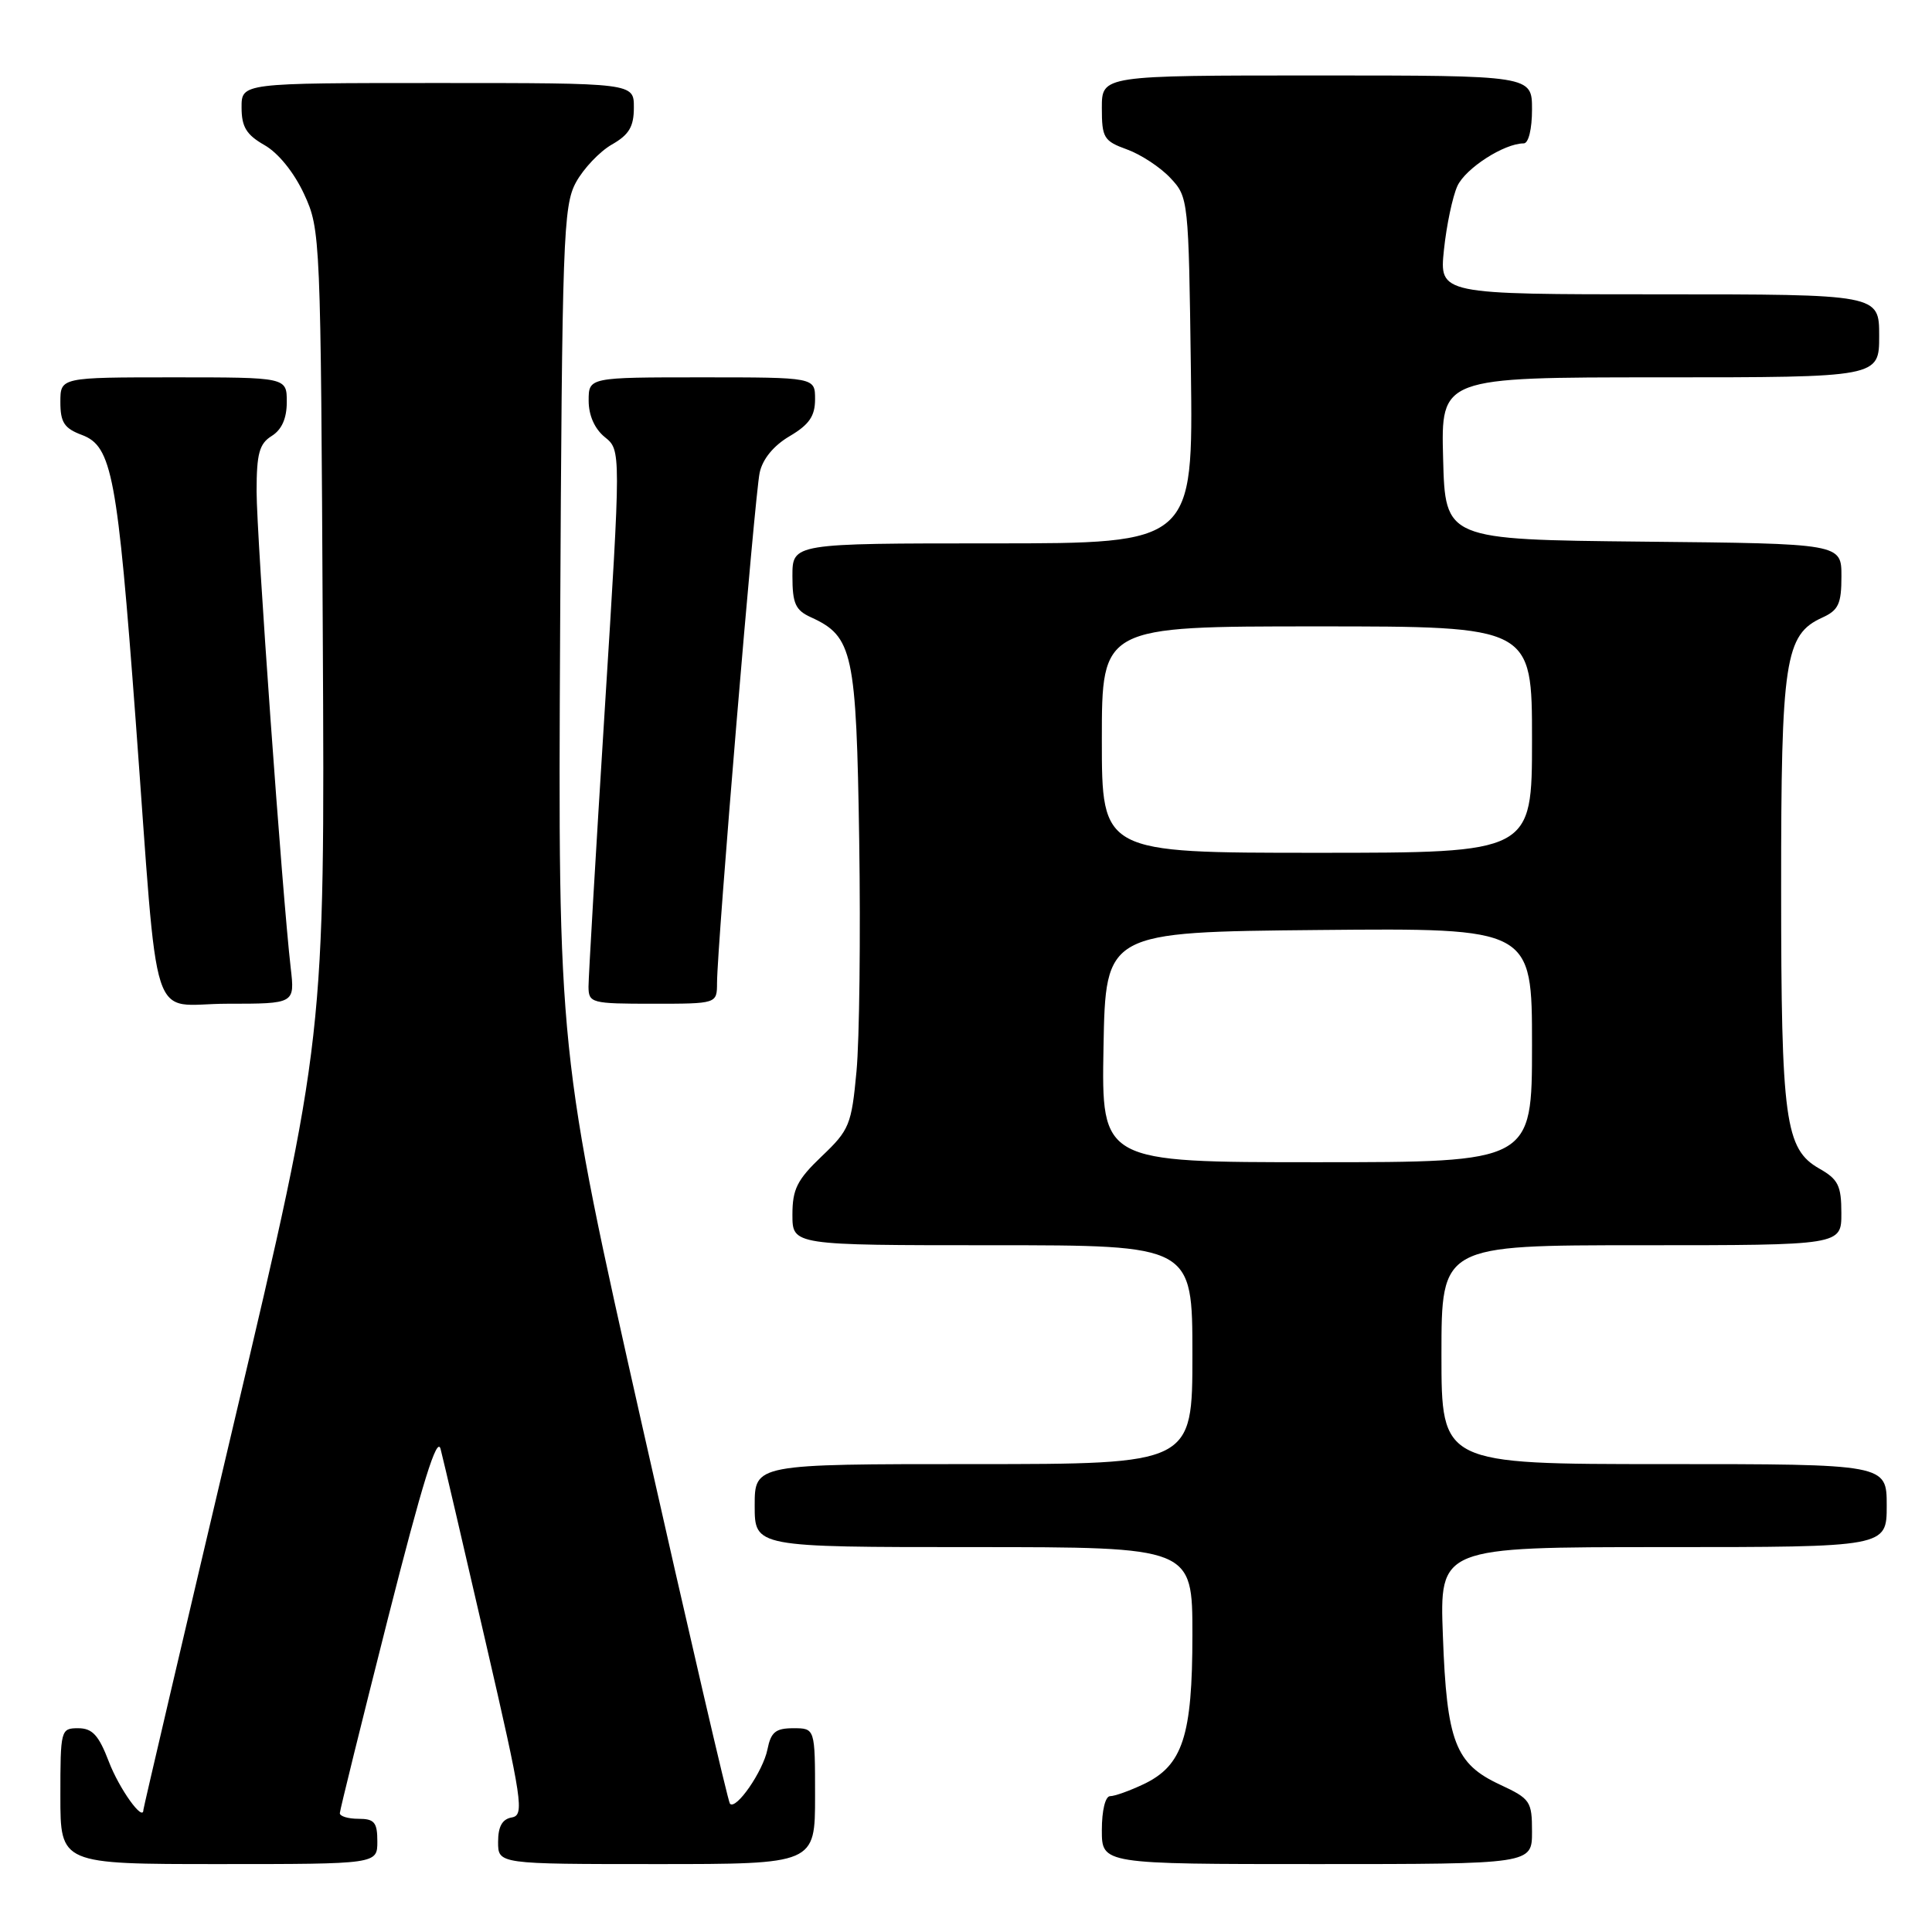 <?xml version="1.0" encoding="UTF-8" standalone="no"?>
<!DOCTYPE svg PUBLIC "-//W3C//DTD SVG 1.1//EN" "http://www.w3.org/Graphics/SVG/1.1/DTD/svg11.dtd" >
<svg xmlns="http://www.w3.org/2000/svg" xmlns:xlink="http://www.w3.org/1999/xlink" version="1.1" viewBox="0 0 256 256">
 <g >
 <path fill="currentColor"
d=" M 50.00 244.00 C 50.00 241.47 49.61 241.00 47.50 241.00 C 46.12 241.00 45.01 240.66 45.03 240.25 C 45.04 239.84 47.91 228.25 51.39 214.50 C 55.97 196.46 57.91 190.20 58.38 192.00 C 58.74 193.38 61.42 204.85 64.33 217.50 C 69.23 238.72 69.50 240.52 67.82 240.82 C 66.55 241.04 66.00 242.02 66.00 244.07 C 66.00 247.00 66.00 247.00 87.00 247.00 C 108.00 247.00 108.00 247.00 108.00 238.00 C 108.00 229.00 108.00 229.00 105.12 229.00 C 102.77 229.00 102.15 229.51 101.69 231.81 C 101.11 234.70 97.53 239.89 96.72 239.00 C 96.47 238.72 91.24 216.20 85.10 188.94 C 73.94 139.38 73.94 139.38 74.22 83.44 C 74.48 31.54 74.63 27.26 76.32 24.16 C 77.32 22.33 79.46 20.08 81.06 19.16 C 83.35 17.86 83.99 16.79 83.99 14.25 C 84.00 11.00 84.00 11.00 58.00 11.00 C 32.00 11.00 32.00 11.00 32.01 14.25 C 32.01 16.82 32.65 17.86 35.05 19.23 C 36.88 20.27 38.97 22.86 40.30 25.73 C 42.47 30.43 42.50 31.26 42.77 84.00 C 43.05 137.50 43.05 137.50 31.02 188.44 C 24.41 216.46 19.00 239.58 19.00 239.81 C 19.00 241.50 15.79 237.02 14.42 233.42 C 13.08 229.92 12.24 229.00 10.36 229.00 C 8.05 229.00 8.00 229.20 8.00 238.00 C 8.00 247.00 8.00 247.00 29.00 247.00 C 50.00 247.00 50.00 247.00 50.00 244.00 Z  M 203.00 242.72 C 203.00 238.67 202.78 238.35 198.75 236.47 C 192.83 233.72 191.70 230.79 191.19 216.75 C 190.75 205.00 190.75 205.00 220.38 205.00 C 250.00 205.00 250.00 205.00 250.00 199.50 C 250.00 194.00 250.00 194.00 220.50 194.00 C 191.00 194.00 191.00 194.00 191.00 179.50 C 191.00 165.00 191.00 165.00 217.50 165.00 C 244.00 165.00 244.00 165.00 243.99 160.75 C 243.99 157.10 243.57 156.26 241.06 154.84 C 236.53 152.26 236.01 148.45 236.01 117.72 C 236.00 87.46 236.51 84.09 241.45 81.84 C 243.61 80.86 244.00 80.02 244.00 76.36 C 244.00 72.03 244.00 72.03 217.75 71.77 C 191.50 71.50 191.50 71.50 191.22 60.75 C 190.93 50.00 190.93 50.00 219.97 50.00 C 249.00 50.00 249.00 50.00 249.00 44.50 C 249.00 39.00 249.00 39.00 219.86 39.00 C 190.72 39.00 190.72 39.00 191.33 33.10 C 191.67 29.86 192.47 26.06 193.11 24.65 C 194.19 22.30 199.31 19.00 201.90 19.00 C 202.54 19.00 203.00 17.10 203.00 14.50 C 203.00 10.00 203.00 10.00 174.50 10.00 C 146.00 10.00 146.00 10.00 146.00 14.30 C 146.00 18.26 146.26 18.69 149.33 19.80 C 151.16 20.46 153.75 22.16 155.08 23.58 C 157.47 26.13 157.50 26.40 157.80 49.08 C 158.10 72.00 158.10 72.00 131.55 72.00 C 105.00 72.00 105.00 72.00 105.00 76.34 C 105.00 79.97 105.40 80.86 107.45 81.79 C 113.02 84.33 113.47 86.42 113.85 111.41 C 114.04 124.07 113.88 137.81 113.49 141.96 C 112.83 149.04 112.55 149.73 108.89 153.21 C 105.62 156.33 105.00 157.57 105.00 160.96 C 105.00 165.00 105.00 165.00 131.50 165.00 C 158.00 165.00 158.00 165.00 158.00 179.50 C 158.00 194.00 158.00 194.00 129.00 194.00 C 100.00 194.00 100.00 194.00 100.00 199.50 C 100.00 205.00 100.00 205.00 129.00 205.00 C 158.00 205.00 158.00 205.00 158.00 216.60 C 158.00 230.05 156.72 233.95 151.52 236.42 C 149.69 237.29 147.70 238.00 147.10 238.00 C 146.46 238.00 146.00 239.90 146.00 242.50 C 146.00 247.00 146.00 247.00 174.50 247.00 C 203.00 247.00 203.00 247.00 203.00 242.72 Z  M 38.52 128.25 C 37.41 118.64 34.00 71.01 34.00 65.11 C 34.00 60.10 34.36 58.79 36.00 57.77 C 37.34 56.93 38.00 55.44 38.00 53.26 C 38.00 50.00 38.00 50.00 23.00 50.00 C 8.00 50.00 8.00 50.00 8.00 53.28 C 8.00 55.97 8.51 56.76 10.87 57.64 C 14.84 59.14 15.56 62.99 17.98 95.50 C 21.10 137.57 19.62 133.00 30.11 133.00 C 39.07 133.00 39.07 133.00 38.52 128.25 Z  M 95.01 130.25 C 95.02 125.36 100.01 65.59 100.66 62.63 C 101.05 60.82 102.51 59.04 104.64 57.79 C 107.23 56.26 108.00 55.13 108.00 52.90 C 108.00 50.00 108.00 50.00 93.00 50.00 C 78.00 50.00 78.00 50.00 78.00 53.09 C 78.00 55.04 78.79 56.82 80.14 57.92 C 82.29 59.65 82.29 59.65 80.13 94.08 C 78.94 113.01 77.98 129.51 77.98 130.75 C 78.00 132.91 78.36 133.00 86.50 133.00 C 95.00 133.00 95.00 133.00 95.01 130.25 Z  M 146.22 138.75 C 146.50 123.50 146.50 123.50 174.75 123.23 C 203.00 122.97 203.00 122.97 203.00 138.48 C 203.00 154.00 203.00 154.00 174.47 154.00 C 145.95 154.00 145.95 154.00 146.22 138.75 Z  M 146.00 98.00 C 146.00 83.00 146.00 83.00 174.50 83.00 C 203.00 83.00 203.00 83.00 203.00 98.00 C 203.00 113.00 203.00 113.00 174.50 113.00 C 146.00 113.00 146.00 113.00 146.00 98.00 Z "/>
</g>
</svg>